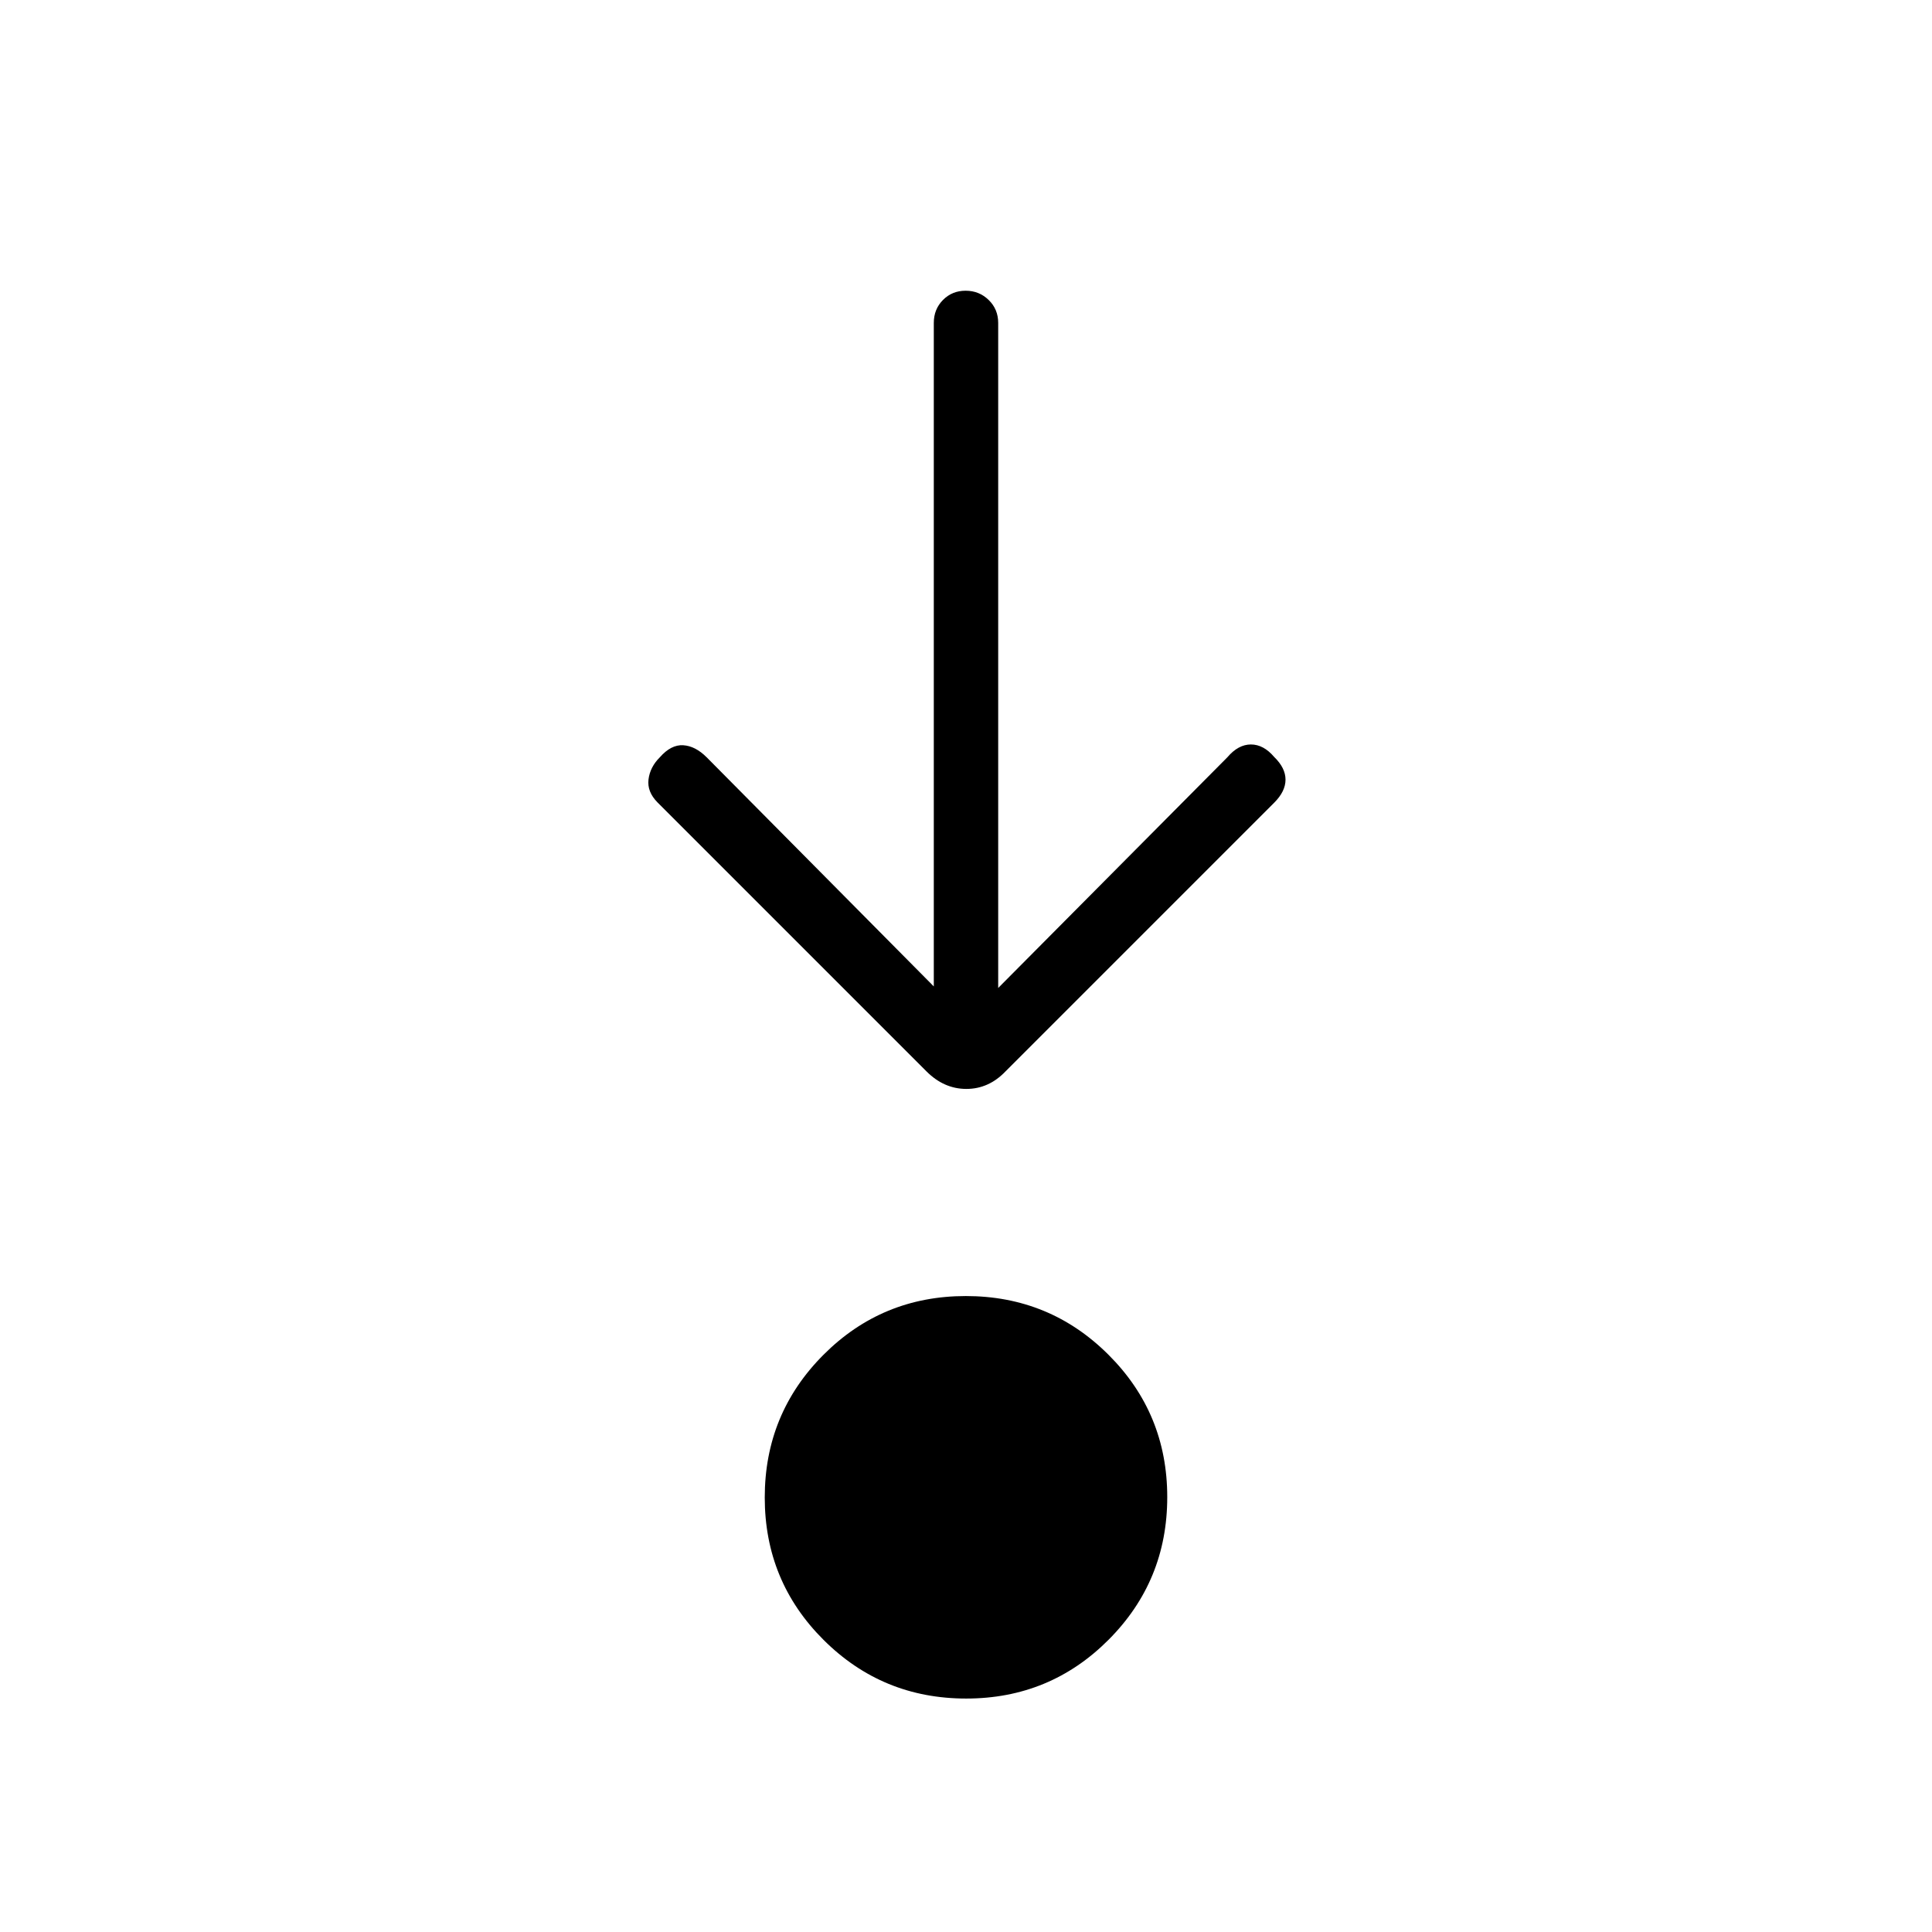 <svg xmlns="http://www.w3.org/2000/svg" height="20" viewBox="0 -960 960 960" width="20"><path d="M480.09-116q-41.63 0-70.86-29.14Q380-174.28 380-215.91q0-41.63 29.14-70.86Q438.28-316 479.91-316q41.63 0 70.86 29.14Q580-257.72 580-216.09q0 41.63-29.14 70.86Q521.72-116 480.09-116ZM464-469.85v-329.69q0-6.8 4.55-11.4 4.54-4.6 11.27-4.6 6.72 0 11.45 4.6 4.73 4.6 4.73 11.4v330.46l113.85-114.61q5.42-6.39 11.72-6.39 6.3 0 11.58 6.22 5.62 5.45 5.62 11.27 0 5.82-5.62 11.44L499.62-427.62q-8.33 8.7-19.44 8.7-11.1 0-19.8-8.7L326.7-561.3q-5.21-5.28-4.46-11.41.76-6.14 5.61-10.98 5.61-6.39 11.65-6 6.04.38 11.65 6L464-469.85Z"/></svg>